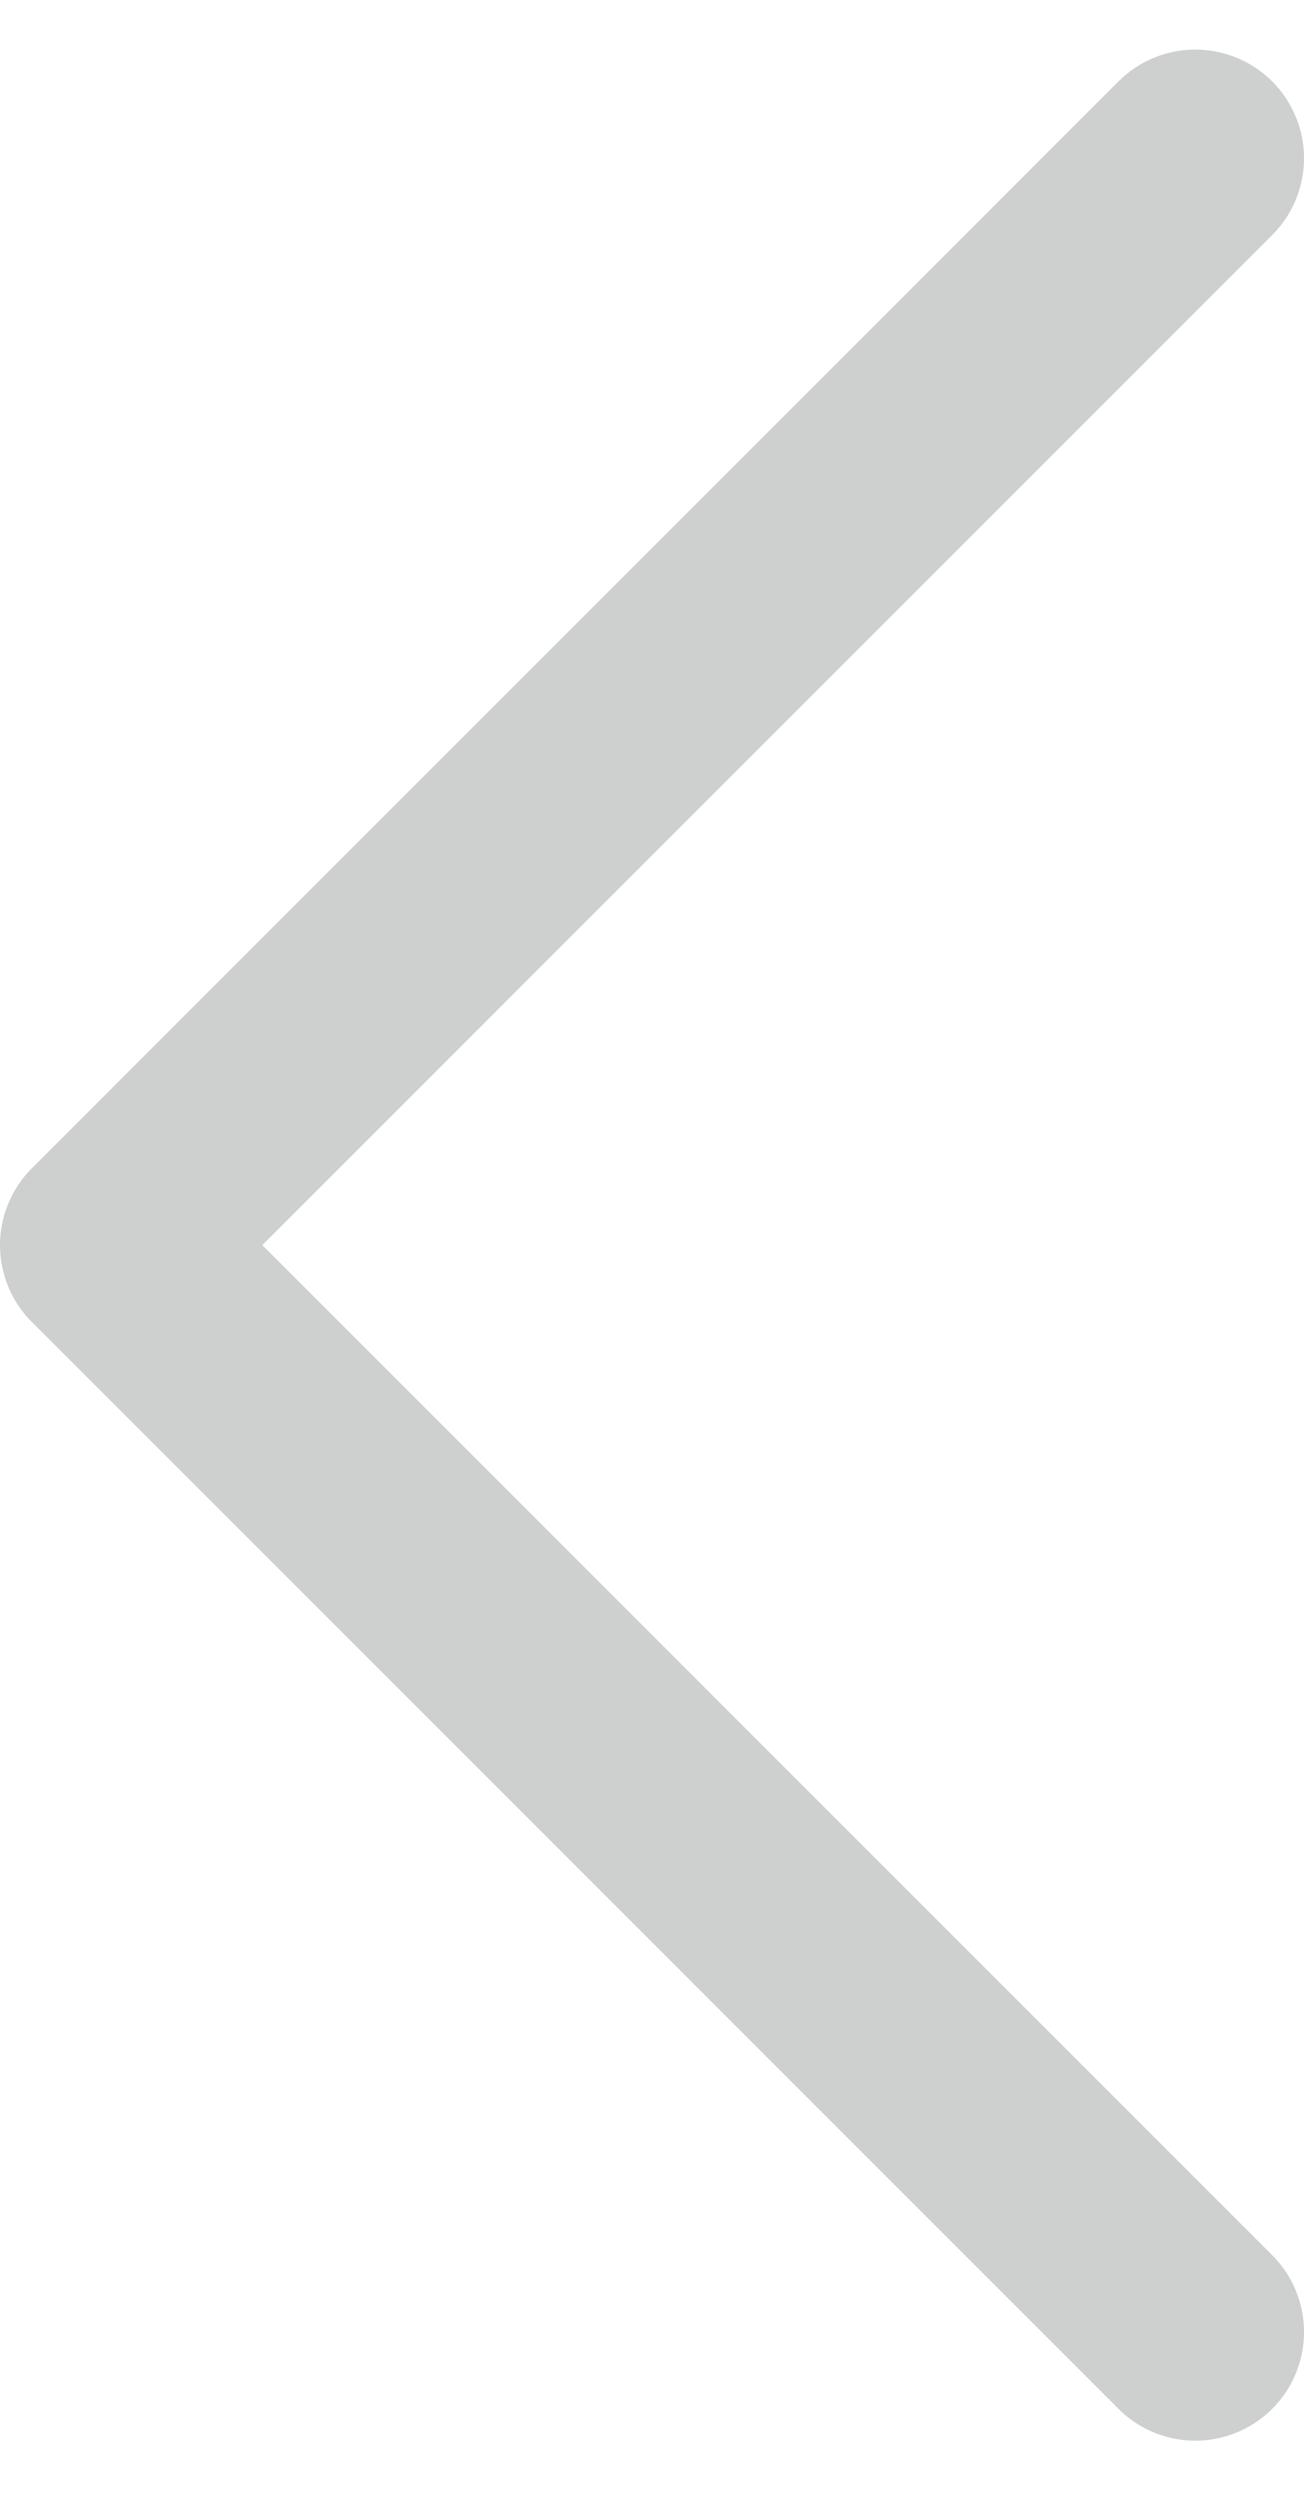 <svg width="12" height="23" viewBox="0 0 12 23" fill="none" xmlns="http://www.w3.org/2000/svg">
<path d="M11 1.456L1 11.456L11 21.456" stroke="#CED0D0" stroke-width="2" stroke-linecap="round" stroke-linejoin="round"/>
</svg>
